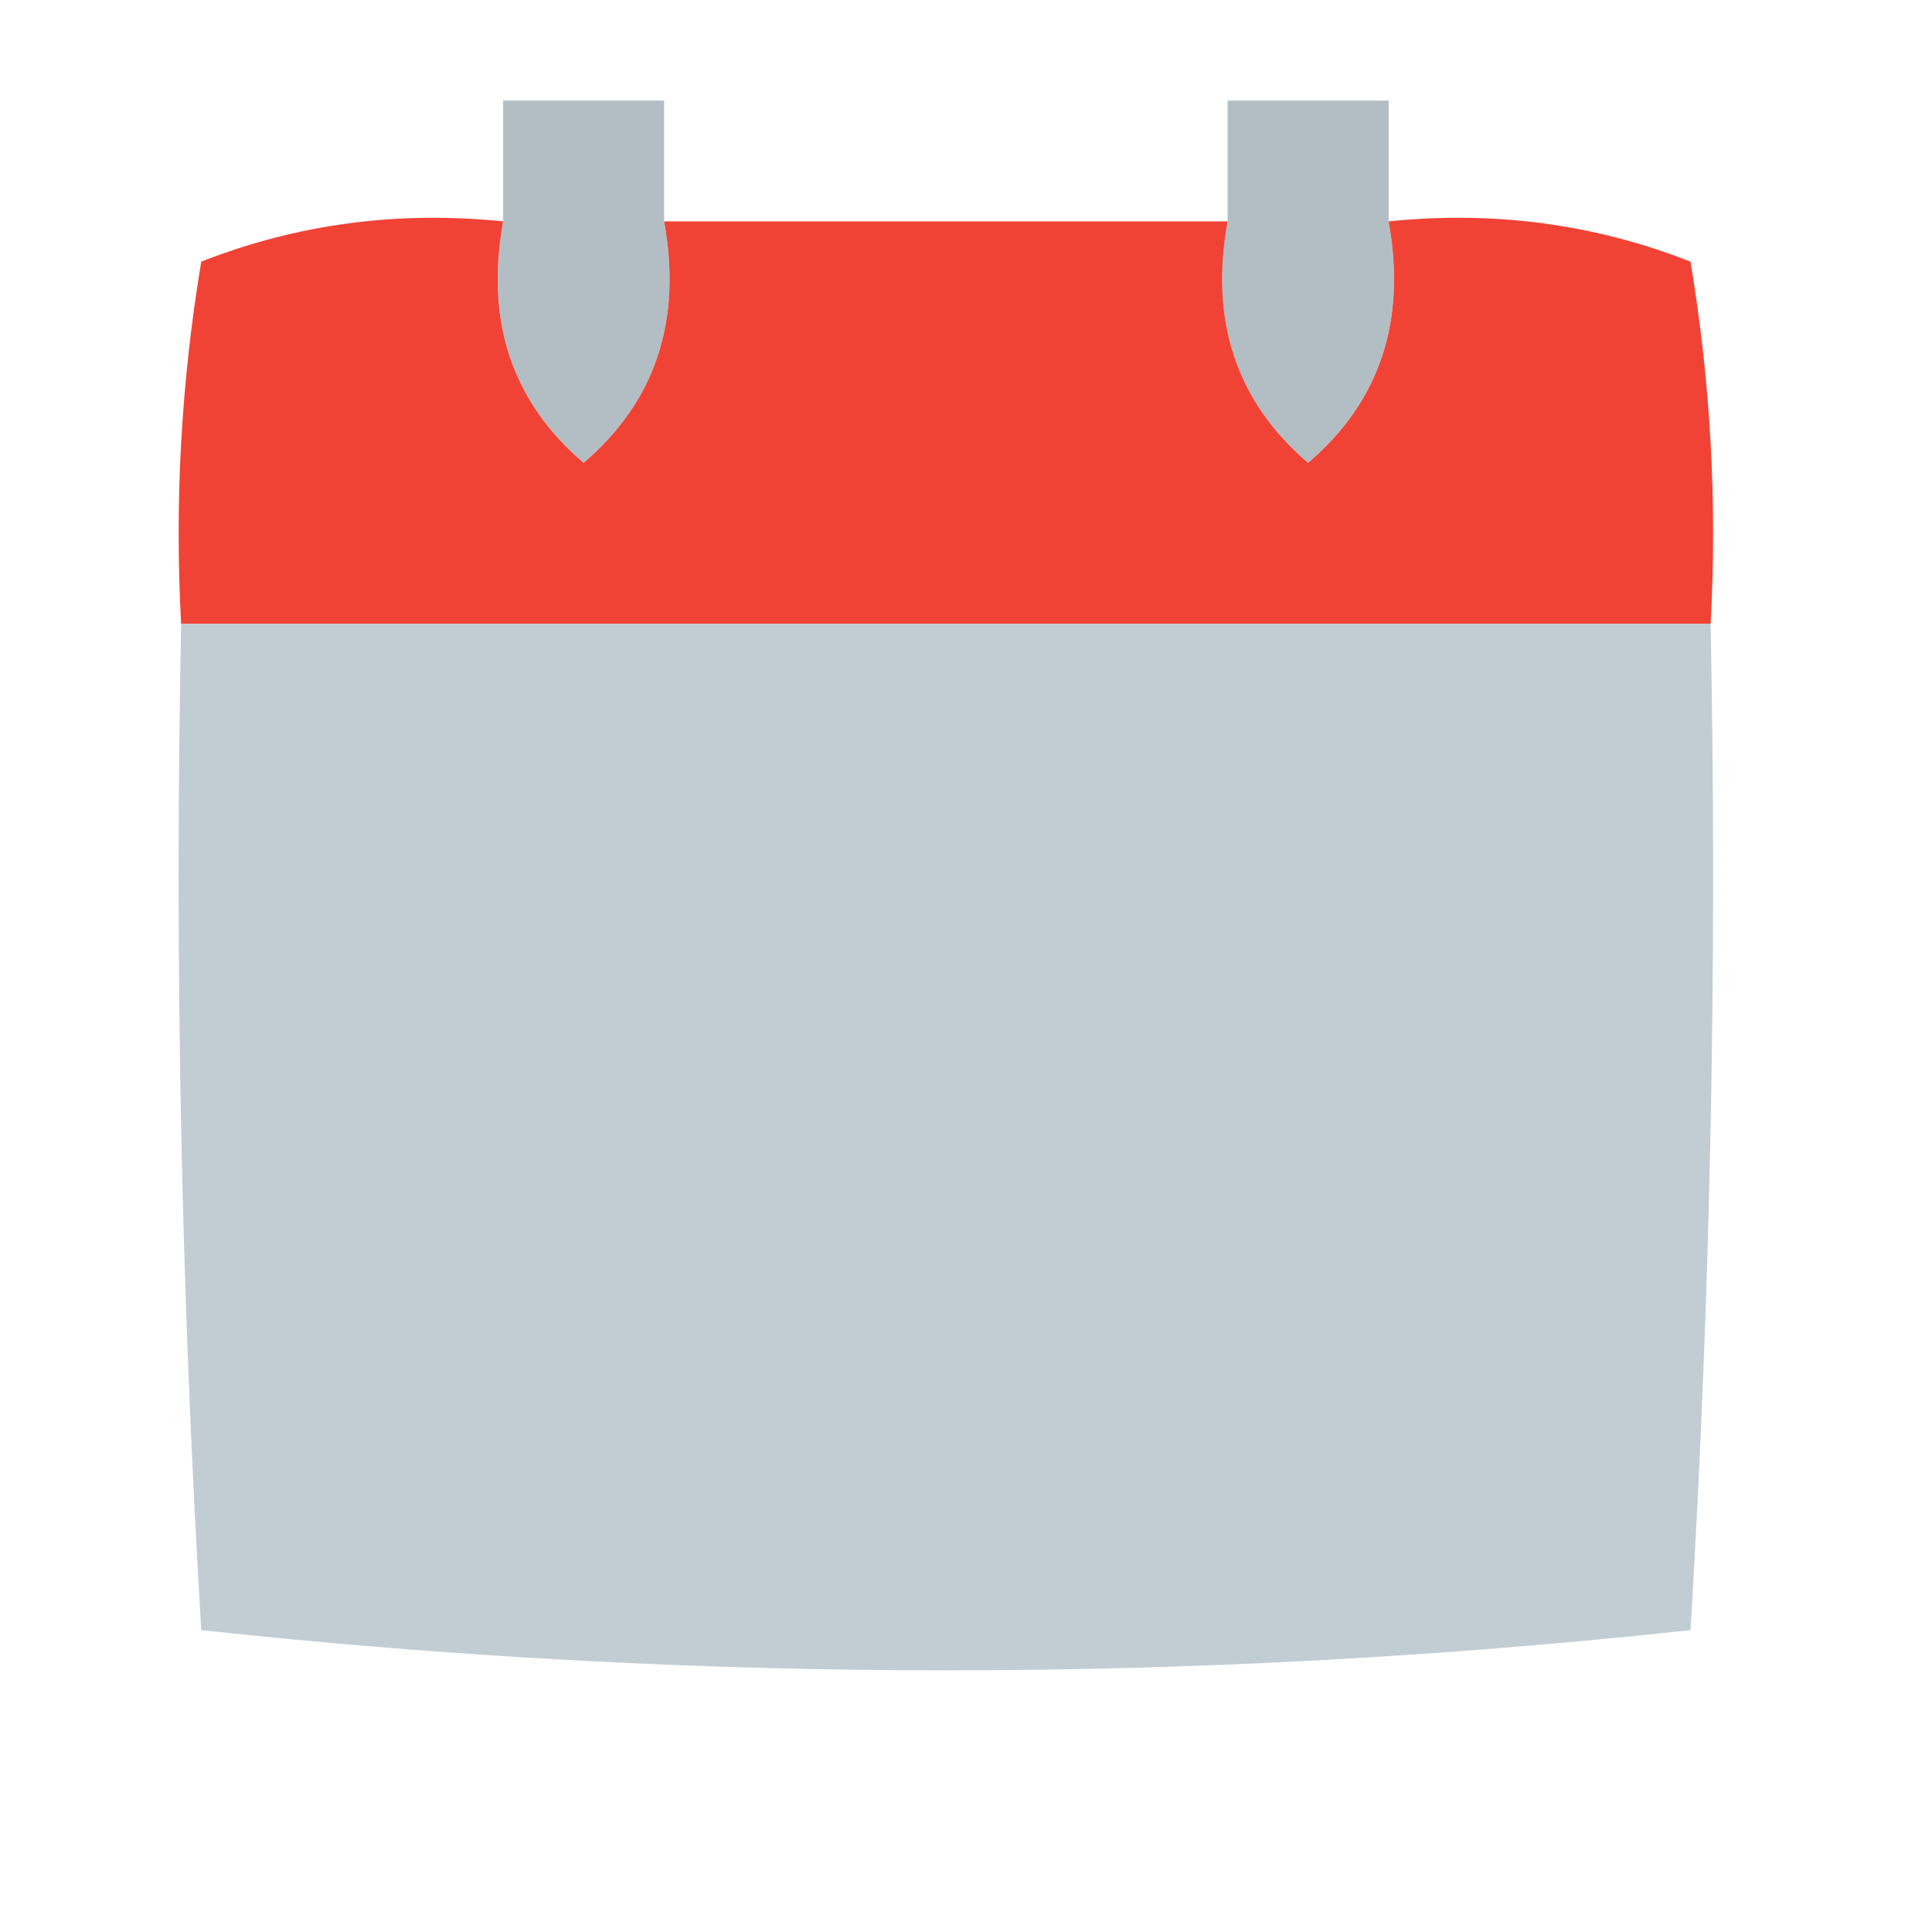 <?xml version="1.0" encoding="UTF-8"?>
<!DOCTYPE svg PUBLIC "-//W3C//DTD SVG 1.1//EN" "http://www.w3.org/Graphics/SVG/1.1/DTD/svg11.dtd">
<svg xmlns="http://www.w3.org/2000/svg" version="1.1" width="48px" height="48px" style="shape-rendering:geometricPrecision; text-rendering:geometricPrecision; image-rendering:optimizeQuality; fill-rule:evenodd; clip-rule:evenodd" xmlns:xlink="http://www.w3.org/1999/xlink">
<g><path style="opacity:0.96" fill="#b0bbc2" d="M 16.5,5.5 C 16.949,7.977 16.282,9.977 14.5,11.5C 12.717,9.977 12.051,7.977 12.5,5.5C 12.5,4.5 12.5,3.5 12.5,2.5C 13.833,2.5 15.167,2.5 16.5,2.5C 16.5,3.5 16.5,4.5 16.5,5.5 Z"/></g>
<g><path style="opacity:0.96" fill="#b0bbc2" d="M 34.5,5.5 C 34.949,7.977 34.282,9.977 32.5,11.5C 30.718,9.977 30.051,7.977 30.5,5.5C 30.5,4.5 30.5,3.5 30.5,2.5C 31.833,2.5 33.167,2.5 34.5,2.5C 34.5,3.5 34.5,4.5 34.5,5.5 Z"/></g>
<g><path style="opacity:0.985" fill="#f04134" d="M 12.5,5.5 C 12.051,7.977 12.717,9.977 14.5,11.5C 16.282,9.977 16.949,7.977 16.5,5.5C 21.167,5.5 25.833,5.5 30.5,5.5C 30.051,7.977 30.718,9.977 32.5,11.5C 34.282,9.977 34.949,7.977 34.5,5.5C 37.119,5.232 39.619,5.565 42,6.5C 42.498,9.482 42.665,12.482 42.5,15.5C 29.833,15.5 17.167,15.5 4.5,15.5C 4.335,12.482 4.502,9.482 5,6.5C 7.381,5.565 9.881,5.232 12.5,5.5 Z"/></g>
<g><path style="opacity:0.998" fill="#c2cdd3" d="M 4.5,15.5 C 17.167,15.5 29.833,15.5 42.5,15.5C 42.666,23.84 42.5,32.173 42,40.5C 29.667,41.833 17.333,41.833 5,40.5C 4.5,32.173 4.334,23.84 4.5,15.5 Z"/></g>
</svg>
